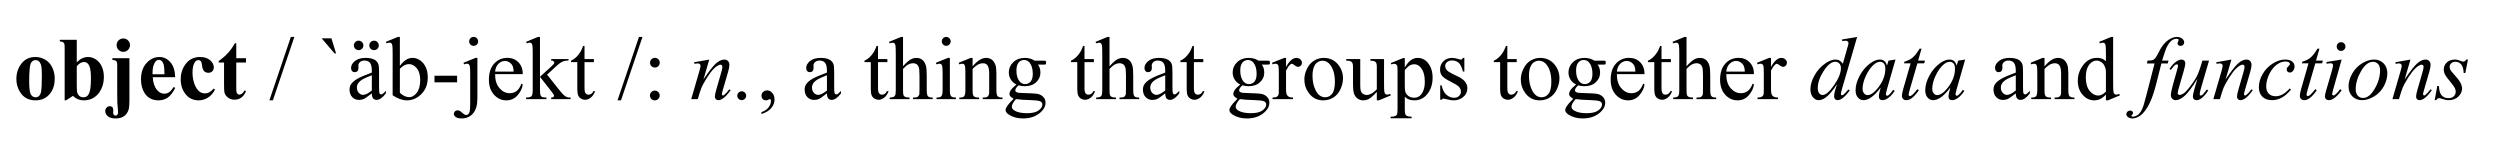 <svg version="1.1" viewBox="0.0 0.0 1712.063 100.0" fill="none" stroke="none" stroke-linecap="square" stroke-miterlimit="10" xmlns:xlink="http://www.w3.org/1999/xlink" xmlns="http://www.w3.org/2000/svg"><clipPath id="p.0"><path d="m0 0l1712.063 0l0 100.0l-1712.063 0l0 -100.0z" clip-rule="nonzero"/></clipPath><g clip-path="url(#p.0)"><path fill="#000000" fill-opacity="0.0" d="m0 0l1712.063 0l0 100.0l-1712.063 0z" fill-rule="evenodd"/><path fill="#000000" fill-opacity="0.0" d="m0 0l1713.89 0l0 93.732l-1713.89 0z" fill-rule="evenodd"/><path fill="#000000" d="m24.266 39.036q3.656 0 6.797 1.891q3.156 1.891 4.781 5.375q1.641 3.469 1.641 7.594q0 5.953 -3.031 9.969q-3.656 4.859 -10.094 4.859q-6.312 0 -9.734 -4.438q-3.406 -4.438 -3.406 -10.266q0 -6.031 3.484 -10.5q3.484 -4.484 9.562 -4.484zm0.125 2.125q-1.531 0 -2.625 1.156q-1.094 1.156 -1.438 4.562q-0.344 3.391 -0.344 9.438q0 3.203 0.422 6.0q0.328 2.125 1.406 3.234q1.078 1.094 2.453 1.094q1.359 0 2.25 -0.734q1.172 -1.031 1.562 -2.859q0.594 -2.844 0.594 -11.484q0 -5.094 -0.578 -7.0q-0.562 -1.906 -1.672 -2.766q-0.766 -0.641 -2.031 -0.641zm28.18 -13.891l0 15.422q3.531 -3.656 7.719 -3.656q2.875 0 5.422 1.703q2.547 1.688 3.984 4.812q1.438 3.109 1.438 7.172q0 4.578 -1.828 8.328q-1.828 3.75 -4.891 5.719q-3.047 1.953 -6.969 1.953q-2.266 0 -4.031 -0.719q-1.766 -0.719 -3.484 -2.344l-4.641 3.031l-1.016 0l0 -35.609q0 -2.422 -0.203 -3.0q-0.297 -0.828 -0.953 -1.234q-0.641 -0.406 -2.172 -0.469l0 -1.109l11.625 0zm0 18.094l0 12.453q0 3.797 0.188 4.859q0.297 1.766 1.422 2.859q1.141 1.094 2.906 1.094q1.531 0 2.625 -0.875q1.094 -0.875 1.828 -3.438q0.734 -2.578 0.734 -9.297q0 -6.438 -1.625 -8.828q-1.156 -1.734 -3.141 -1.734q-2.578 0 -4.938 2.906zm31.858 -19.016q1.922 0 3.25 1.328q1.344 1.328 1.344 3.219q0 1.922 -1.359 3.266q-1.344 1.344 -3.234 1.344q-1.875 0 -3.234 -1.344q-1.344 -1.344 -1.344 -3.266q0 -1.891 1.328 -3.219q1.344 -1.328 3.25 -1.328zm4.203 13.531l0 28.984q0 4.078 -0.516 6.016q-0.75 2.828 -2.984 4.531q-2.219 1.703 -5.875 1.703q-3.688 0 -5.438 -1.5q-1.75 -1.5 -1.75 -3.625q0 -1.312 0.922 -2.297q0.906 -0.969 2.125 -0.969q1.141 0 1.797 0.672q0.656 0.688 0.656 2.031q0 0.359 -0.031 0.844q-0.047 0.625 -0.047 0.859q0 1.047 0.469 1.562q0.484 0.5 1.234 0.5q0.688 0 1.172 -0.594q0.5 -0.594 0.5 -1.703q0 -0.594 -0.172 -2.422q-0.297 -3.328 -0.328 -4.016l-0.094 -7.094l0 -17.312l0.031 -1.562q0 -1.891 -0.656 -2.594q-0.641 -0.703 -2.703 -0.906l0 -1.109l11.688 0zm31.345 13.0l-15.359 0q0.266 5.562 2.969 8.797q2.062 2.484 4.969 2.484q1.797 0 3.266 -1.0q1.469 -1.0 3.141 -3.609l1.016 0.656q-2.281 4.641 -5.031 6.578q-2.75 1.938 -6.375 1.938q-6.234 0 -9.438 -4.797q-2.578 -3.859 -2.578 -9.578q0 -7.016 3.781 -11.156q3.797 -4.156 8.891 -4.156q4.25 0 7.375 3.5q3.141 3.484 3.375 10.344zm-7.359 -2.016q0 -4.812 -0.531 -6.609q-0.516 -1.797 -1.625 -2.734q-0.641 -0.531 -1.688 -0.531q-1.547 0 -2.547 1.531q-1.766 2.656 -1.766 7.297l0 1.047l8.156 0zm33.72 9.797l0.922 0.719q-1.984 3.719 -4.938 5.531q-2.938 1.812 -6.266 1.812q-5.594 0 -8.953 -4.219q-3.359 -4.234 -3.359 -10.156q0 -5.719 3.062 -10.062q3.688 -5.25 10.156 -5.25q4.344 0 6.891 2.188q2.562 2.188 2.562 4.891q0 1.703 -1.031 2.719q-1.031 1.016 -2.703 1.016q-1.766 0 -2.922 -1.156q-1.156 -1.172 -1.422 -4.172q-0.188 -1.891 -0.875 -2.641q-0.688 -0.734 -1.609 -0.734q-1.438 0 -2.453 1.516q-1.562 2.312 -1.562 7.078q0 3.953 1.25 7.562q1.266 3.594 3.453 5.375q1.641 1.281 3.891 1.281q1.469 0 2.781 -0.688q1.328 -0.688 3.125 -2.609zm15.47 -31.016l0 10.234l6.656 0l0 2.969l-6.656 0l0 17.281q0 2.422 0.219 3.125q0.234 0.703 0.797 1.141q0.578 0.438 1.062 0.438q1.938 0 3.672 -2.969l0.906 0.656q-2.438 5.75 -7.875 5.75q-2.672 0 -4.516 -1.484q-1.844 -1.484 -2.344 -3.312q-0.297 -1.016 -0.297 -5.5l0 -15.125l-3.656 0l0 -1.047q3.766 -2.672 6.422 -5.594q2.656 -2.938 4.625 -6.562l0.984 0z" fill-rule="nonzero"/><path fill="#000000" d="m201.578 25.302l-14.703 43.422l-2.391 0l14.703 -43.422l2.391 0zm18.715 0.953l6.688 0l3.172 10.328l-1.047 0l-8.812 -10.328zm34.345 37.672q-4.219 3.266 -5.297 3.781q-1.609 0.734 -3.438 0.734q-2.844 0 -4.688 -1.938q-1.844 -1.953 -1.844 -5.125q0 -2.0 0.891 -3.469q1.234 -2.047 4.266 -3.828q3.047 -1.797 10.109 -4.375l0 -1.078q0 -4.109 -1.297 -5.625q-1.297 -1.531 -3.781 -1.531q-1.891 0 -3.0 1.016q-1.141 1.016 -1.141 2.328l0.062 1.734q0 1.391 -0.703 2.141q-0.703 0.734 -1.844 0.734q-1.109 0 -1.812 -0.766q-0.703 -0.781 -0.703 -2.125q0 -2.578 2.625 -4.734q2.641 -2.156 7.406 -2.156q3.656 0 5.984 1.219q1.766 0.938 2.609 2.906q0.547 1.297 0.547 5.281l0 9.312q0 3.922 0.141 4.812q0.156 0.875 0.5 1.172q0.344 0.297 0.797 0.297q0.469 0 0.828 -0.203q0.625 -0.391 2.422 -2.188l0 1.672q-3.344 4.484 -6.406 4.484q-1.469 0 -2.344 -1.016q-0.859 -1.016 -0.891 -3.469zm0 -1.953l0 -10.438q-4.516 1.797 -5.828 2.531q-2.375 1.328 -3.391 2.766q-1.016 1.438 -1.016 3.141q0 2.156 1.281 3.578q1.297 1.422 2.969 1.422q2.281 0 5.984 -3.0zm1.531 -34.125q1.344 0 2.281 0.953q0.953 0.953 0.953 2.312q0 1.344 -0.953 2.297q-0.938 0.938 -2.281 0.938q-1.344 0 -2.312 -0.938q-0.953 -0.953 -0.953 -2.297q0 -1.359 0.953 -2.312q0.969 -0.953 2.312 -0.953zm-10.578 0q1.375 0 2.312 0.953q0.953 0.953 0.953 2.312q0 1.344 -0.969 2.297q-0.953 0.938 -2.266 0.938q-1.344 0 -2.312 -0.938q-0.953 -0.953 -0.953 -2.297q0 -1.359 0.938 -2.312q0.953 -0.953 2.297 -0.953zm28.252 17.328q3.984 -5.531 8.594 -5.531q4.219 0 7.359 3.609q3.141 3.609 3.141 9.859q0 7.312 -4.844 11.766q-4.156 3.844 -9.281 3.844q-2.391 0 -4.875 -0.859q-2.469 -0.875 -5.047 -2.625l0 -28.406q0 -4.672 -0.219 -5.75q-0.219 -1.078 -0.703 -1.469q-0.484 -0.391 -1.203 -0.391q-0.828 0 -2.094 0.469l-0.422 -1.047l8.234 -3.344l1.359 0l0 19.875zm0 1.922l0 16.406q1.516 1.5 3.141 2.266q1.641 0.766 3.359 0.766q2.719 0 5.062 -3.0q2.359 -3.0 2.359 -8.719q0 -5.266 -2.359 -8.094q-2.344 -2.828 -5.344 -2.828q-1.578 0 -3.172 0.812q-1.188 0.594 -3.047 2.391zm23.711 4.766l15.484 0l0 4.516l-15.484 0l0 -4.516zm26.798 -26.594q1.297 0 2.188 0.906q0.906 0.891 0.906 2.172q0 1.266 -0.906 2.172q-0.891 0.891 -2.188 0.891q-1.25 0 -2.156 -0.891q-0.891 -0.906 -0.891 -2.172q0 -1.281 0.891 -2.172q0.906 -0.906 2.156 -0.906zm2.578 14.375l0 27.609q0 7.031 -3.0 10.438q-2.984 3.422 -7.781 3.422q-2.719 0 -4.031 -0.984q-1.328 -0.984 -1.328 -2.031q0 -1.062 0.734 -1.812q0.734 -0.734 1.719 -0.734q0.781 0 1.594 0.391q0.5 0.203 1.953 1.5q1.453 1.312 2.453 1.312q0.719 0 1.406 -0.562q0.688 -0.547 1.016 -1.859q0.328 -1.297 0.328 -5.641l0 -19.516q0 -4.531 -0.266 -5.812q-0.219 -0.984 -0.672 -1.359q-0.438 -0.375 -1.219 -0.375q-0.844 0 -2.031 0.438l-0.422 -1.078l8.266 -3.344l1.281 0zm12.133 11.141q-0.031 6.109 2.969 9.578q2.984 3.469 7.031 3.469q2.688 0 4.672 -1.469q2.0 -1.484 3.359 -5.078l0.922 0.594q-0.625 4.094 -3.656 7.469q-3.016 3.375 -7.578 3.375q-4.938 0 -8.453 -3.844q-3.516 -3.859 -3.516 -10.359q0 -7.031 3.609 -10.969q3.609 -3.938 9.047 -3.938q4.609 0 7.578 3.047q2.969 3.031 2.969 8.125l-18.953 0zm0 -1.734l12.688 0q-0.141 -2.641 -0.625 -3.719q-0.75 -1.672 -2.234 -2.625q-1.469 -0.969 -3.094 -0.969q-2.484 0 -4.453 1.938q-1.953 1.922 -2.281 5.375zm30.72 -23.75l0 27.281l6.984 -6.359q2.203 -2.031 2.562 -2.562q0.25 -0.359 0.25 -0.719q0 -0.609 -0.5 -1.031q-0.5 -0.438 -1.625 -0.5l0 -0.969l11.906 0l0 0.969q-2.453 0.062 -4.094 0.75q-1.625 0.688 -3.562 2.453l-7.047 6.5l7.047 8.891q2.938 3.688 3.953 4.672q1.438 1.406 2.516 1.828q0.75 0.297 2.594 0.297l0 1.078l-13.312 0l0 -1.078q1.125 -0.031 1.531 -0.344q0.406 -0.312 0.406 -0.891q0 -0.688 -1.188 -2.203l-8.422 -10.75l0 9.094q0 2.672 0.375 3.516q0.375 0.828 1.062 1.188q0.688 0.359 3.0 0.391l0 1.078l-13.953 0l0 -1.078q2.094 0 3.141 -0.516q0.625 -0.328 0.953 -1.016q0.453 -0.984 0.453 -3.406l0 -24.984q0 -4.75 -0.219 -5.812q-0.203 -1.062 -0.688 -1.469q-0.469 -0.406 -1.25 -0.406q-0.625 0 -1.891 0.5l-0.5 -1.047l8.141 -3.344l1.375 0zm30.508 6.141l0 9.0l6.422 0l0 2.109l-6.422 0l0 17.781q0 2.672 0.766 3.594q0.766 0.922 1.969 0.922q0.984 0 1.906 -0.609q0.938 -0.609 1.438 -1.812l1.172 0q-1.047 2.938 -2.969 4.422q-1.906 1.484 -3.938 1.484q-1.391 0 -2.703 -0.766q-1.312 -0.766 -1.953 -2.188q-0.625 -1.422 -0.625 -4.391l0 -18.438l-4.344 0l0 -1.0q1.656 -0.656 3.375 -2.219q1.719 -1.578 3.062 -3.734q0.688 -1.141 1.922 -4.156l0.922 0zm39.683 -6.141l-14.703 43.422l-2.391 0l14.703 -43.422l2.391 0zm8.508 14.312q1.375 0 2.344 0.969q0.984 0.969 0.984 2.359q0 1.375 -0.984 2.344q-0.969 0.969 -2.344 0.969q-1.375 0 -2.359 -0.969q-0.969 -0.969 -0.969 -2.344q0 -1.391 0.969 -2.359q0.984 -0.969 2.359 -0.969zm-0.062 22.422q1.406 0 2.375 1.0q0.984 0.984 0.984 2.359q0 1.375 -1.0 2.359q-0.984 0.969 -2.359 0.969q-1.375 0 -2.359 -0.969q-0.969 -0.984 -0.969 -2.359q0 -1.375 0.969 -2.359q0.984 -1.0 2.359 -1.0z" fill-rule="nonzero"/><path fill="#000000" d="m485.726 40.786l-3.984 13.625q5.609 -8.359 8.578 -10.984q2.984 -2.641 5.734 -2.641q1.5 0 2.469 0.984q0.984 0.984 0.984 2.578q0 1.797 -0.875 4.781l-3.656 12.609q-0.625 2.188 -0.625 2.672q0 0.422 0.234 0.703q0.25 0.281 0.516 0.281q0.359 0 0.875 -0.391q1.578 -1.25 3.469 -3.828l0.922 0.562q-2.781 3.984 -5.266 5.688q-1.734 1.172 -3.109 1.172q-1.109 0 -1.766 -0.672q-0.656 -0.672 -0.656 -1.812q0 -1.438 1.016 -4.938l3.469 -12.047q0.656 -2.234 0.656 -3.5q0 -0.594 -0.391 -0.969q-0.391 -0.375 -0.953 -0.375q-0.844 0 -2.0 0.719q-2.219 1.344 -4.625 4.453q-2.391 3.094 -5.047 7.906q-1.422 2.547 -2.344 5.578l-1.5 4.938l-4.484 0l5.453 -18.75q0.953 -3.375 0.953 -4.062q0 -0.672 -0.531 -1.156q-0.516 -0.5 -1.297 -0.5q-0.359 0 -1.266 0.125l-1.125 0.172l-0.188 -1.078l10.359 -1.844zm22.227 21.734q1.281 0 2.156 0.891q0.891 0.875 0.891 2.141q0 1.25 -0.906 2.141q-0.891 0.875 -2.141 0.875q-1.266 0 -2.156 -0.875q-0.875 -0.891 -0.875 -2.141q0 -1.266 0.875 -2.141q0.891 -0.891 2.156 -0.891z" fill-rule="nonzero"/><path fill="#000000" d="m521.488 78.099l0 -1.328q3.078 -1.016 4.766 -3.156q1.703 -2.141 1.703 -4.531q0 -0.578 -0.266 -0.969q-0.219 -0.266 -0.422 -0.266q-0.328 0 -1.438 0.594q-0.547 0.281 -1.141 0.281q-1.469 0 -2.344 -0.859q-0.859 -0.875 -0.859 -2.406q0 -1.469 1.125 -2.516q1.125 -1.047 2.734 -1.047q1.984 0 3.516 1.719q1.547 1.719 1.547 4.562q0 3.094 -2.141 5.734q-2.141 2.656 -6.781 4.188zm44.82 -14.172q-4.219 3.266 -5.297 3.781q-1.609 0.734 -3.438 0.734q-2.844 0 -4.688 -1.938q-1.844 -1.953 -1.844 -5.125q0 -2.0 0.891 -3.469q1.234 -2.047 4.266 -3.828q3.047 -1.797 10.109 -4.375l0 -1.078q0 -4.109 -1.297 -5.625q-1.297 -1.531 -3.781 -1.531q-1.891 0 -3.0 1.016q-1.141 1.016 -1.141 2.328l0.062 1.734q0 1.391 -0.703 2.141q-0.703 0.734 -1.844 0.734q-1.109 0 -1.812 -0.766q-0.703 -0.781 -0.703 -2.125q0 -2.578 2.625 -4.734q2.641 -2.156 7.406 -2.156q3.656 0 5.984 1.219q1.766 0.938 2.609 2.906q0.547 1.297 0.547 5.281l0 9.312q0 3.922 0.141 4.812q0.156 0.875 0.5 1.172q0.344 0.297 0.797 0.297q0.469 0 0.828 -0.203q0.625 -0.391 2.422 -2.188l0 1.672q-3.344 4.484 -6.406 4.484q-1.469 0 -2.344 -1.016q-0.859 -1.016 -0.891 -3.469zm0 -1.953l0 -10.438q-4.516 1.797 -5.828 2.531q-2.375 1.328 -3.391 2.766q-1.016 1.438 -1.016 3.141q0 2.156 1.281 3.578q1.297 1.422 2.969 1.422q2.281 0 5.984 -3.0zm34.974 -30.531l0 9.0l6.422 0l0 2.109l-6.422 0l0 17.781q0 2.672 0.766 3.594q0.766 0.922 1.969 0.922q0.984 0 1.906 -0.609q0.938 -0.609 1.438 -1.812l1.172 0q-1.047 2.938 -2.969 4.422q-1.906 1.484 -3.938 1.484q-1.391 0 -2.703 -0.766q-1.312 -0.766 -1.953 -2.188q-0.625 -1.422 -0.625 -4.391l0 -18.438l-4.344 0l0 -1.0q1.656 -0.656 3.375 -2.219q1.719 -1.578 3.062 -3.734q0.688 -1.141 1.922 -4.156l0.922 0zm17.133 -6.141l0 20.062q3.328 -3.656 5.266 -4.688q1.953 -1.031 3.906 -1.031q2.328 0 4.0 1.297q1.688 1.281 2.5 4.031q0.562 1.922 0.562 7.0l0 9.703q0 2.609 0.422 3.562q0.297 0.719 1.016 1.141q0.719 0.422 2.641 0.422l0 1.078l-13.484 0l0 -1.078l0.625 0q1.922 0 2.672 -0.578q0.75 -0.594 1.047 -1.734q0.094 -0.469 0.094 -2.812l0 -9.703q0 -4.484 -0.469 -5.891q-0.469 -1.406 -1.484 -2.109q-1.016 -0.703 -2.453 -0.703q-1.469 0 -3.062 0.781q-1.578 0.766 -3.797 3.141l0 14.484q0 2.812 0.312 3.516q0.312 0.688 1.172 1.156q0.859 0.453 2.953 0.453l0 1.078l-13.594 0l0 -1.078q1.828 0 2.875 -0.562q0.594 -0.312 0.953 -1.141q0.359 -0.844 0.359 -3.422l0 -24.812q0 -4.703 -0.234 -5.781q-0.219 -1.078 -0.688 -1.469q-0.453 -0.391 -1.234 -0.391q-0.625 0 -2.031 0.469l-0.422 -1.047l8.203 -3.344l1.375 0zm29.586 0q1.266 0 2.141 0.891q0.891 0.875 0.891 2.125q0 1.266 -0.891 2.172q-0.875 0.891 -2.141 0.891q-1.25 0 -2.156 -0.891q-0.891 -0.906 -0.891 -2.172q0 -1.25 0.875 -2.125q0.891 -0.891 2.172 -0.891zm2.484 14.344l0 22.031q0 2.578 0.375 3.438q0.375 0.844 1.109 1.266q0.734 0.422 2.688 0.422l0 1.078l-13.328 0l0 -1.078q2.0 0 2.688 -0.391q0.688 -0.391 1.094 -1.281q0.406 -0.906 0.406 -3.453l0 -10.562q0 -4.469 -0.266 -5.781q-0.219 -0.953 -0.672 -1.328q-0.438 -0.375 -1.219 -0.375q-0.844 0 -2.031 0.438l-0.422 -1.078l8.266 -3.344l1.312 0zm15.57 5.812q4.828 -5.812 9.203 -5.812q2.234 0 3.844 1.125q1.625 1.109 2.594 3.688q0.656 1.797 0.656 5.516l0 11.703q0 2.609 0.422 3.531q0.328 0.75 1.062 1.172q0.734 0.422 2.703 0.422l0 1.078l-13.562 0l0 -1.078l0.562 0q1.922 0 2.688 -0.578q0.766 -0.594 1.062 -1.734q0.125 -0.438 0.125 -2.812l0 -11.219q0 -3.75 -0.984 -5.438q-0.969 -1.703 -3.266 -1.703q-3.562 0 -7.109 3.906l0 14.453q0 2.797 0.328 3.453q0.422 0.859 1.156 1.266q0.734 0.406 2.984 0.406l0 1.078l-13.562 0l0 -1.078l0.594 0q2.094 0 2.828 -1.062q0.734 -1.062 0.734 -4.062l0 -10.172q0 -4.953 -0.234 -6.031q-0.219 -1.078 -0.688 -1.453q-0.453 -0.391 -1.234 -0.391q-0.844 0 -2.0 0.438l-0.453 -1.078l8.266 -3.344l1.281 0l0 5.812zm30.008 12.422q-2.516 -1.234 -3.859 -3.422q-1.344 -2.203 -1.344 -4.875q0 -4.078 3.062 -7.0q3.078 -2.938 7.859 -2.938q3.922 0 6.797 1.906l5.812 0q1.297 0 1.5 0.078q0.203 0.078 0.297 0.25q0.188 0.281 0.188 0.969q0 0.781 -0.156 1.078q-0.094 0.141 -0.312 0.234q-0.219 0.094 -1.516 0.094l-3.562 0q1.672 2.156 1.672 5.516q0 3.828 -2.938 6.562q-2.922 2.719 -7.859 2.719q-2.047 0 -4.172 -0.609q-1.312 1.141 -1.781 2.0q-0.469 0.844 -0.469 1.453q0 0.5 0.5 0.984q0.5 0.484 1.938 0.688q0.828 0.125 4.188 0.203q6.172 0.156 8.0 0.422q2.781 0.391 4.438 2.078q1.672 1.672 1.672 4.125q0 3.391 -3.188 6.344q-4.672 4.375 -12.188 4.375q-5.766 0 -9.75 -2.609q-2.25 -1.484 -2.25 -3.109q0 -0.719 0.328 -1.438q0.516 -1.109 2.094 -3.078q0.219 -0.281 3.062 -3.234q-1.562 -0.938 -2.203 -1.672q-0.641 -0.734 -0.641 -1.656q0 -1.047 0.844 -2.453q0.859 -1.406 3.938 -3.984zm5.219 -16.797q-2.219 0 -3.719 1.766q-1.5 1.766 -1.5 5.422q0 4.719 2.047 7.328q1.547 1.984 3.953 1.984q2.266 0 3.734 -1.703q1.469 -1.719 1.469 -5.375q0 -4.75 -2.062 -7.453q-1.531 -1.969 -3.922 -1.969zm-5.516 26.797q-1.406 1.531 -2.125 2.844q-0.719 1.312 -0.719 2.422q0 1.438 1.734 2.516q3.0 1.859 8.656 1.859q5.391 0 7.953 -1.906q2.562 -1.891 2.562 -4.047q0 -1.562 -1.531 -2.219q-1.562 -0.656 -6.172 -0.781q-6.734 -0.172 -10.359 -0.688zm46.918 -36.438l0 9.0l6.422 0l0 2.109l-6.422 0l0 17.781q0 2.672 0.766 3.594q0.766 0.922 1.969 0.922q0.984 0 1.906 -0.609q0.938 -0.609 1.438 -1.812l1.172 0q-1.047 2.938 -2.969 4.422q-1.906 1.484 -3.938 1.484q-1.391 0 -2.703 -0.766q-1.312 -0.766 -1.953 -2.188q-0.625 -1.422 -0.625 -4.391l0 -18.438l-4.344 0l0 -1.0q1.656 -0.656 3.375 -2.219q1.719 -1.578 3.062 -3.734q0.688 -1.141 1.922 -4.156l0.922 0zm17.133 -6.141l0 20.062q3.328 -3.656 5.266 -4.688q1.953 -1.031 3.906 -1.031q2.328 0 4.0 1.297q1.688 1.281 2.5 4.031q0.562 1.922 0.562 7.0l0 9.703q0 2.609 0.422 3.562q0.297 0.719 1.016 1.141q0.719 0.422 2.641 0.422l0 1.078l-13.484 0l0 -1.078l0.625 0q1.922 0 2.672 -0.578q0.75 -0.594 1.047 -1.734q0.094 -0.469 0.094 -2.812l0 -9.703q0 -4.484 -0.469 -5.891q-0.469 -1.406 -1.484 -2.109q-1.016 -0.703 -2.453 -0.703q-1.469 0 -3.062 0.781q-1.578 0.766 -3.797 3.141l0 14.484q0 2.812 0.312 3.516q0.312 0.688 1.172 1.156q0.859 0.453 2.953 0.453l0 1.078l-13.594 0l0 -1.078q1.828 0 2.875 -0.562q0.594 -0.312 0.953 -1.141q0.359 -0.844 0.359 -3.422l0 -24.812q0 -4.703 -0.234 -5.781q-0.219 -1.078 -0.688 -1.469q-0.453 -0.391 -1.234 -0.391q-0.625 0 -2.031 0.469l-0.422 -1.047l8.203 -3.344l1.375 0zm38.148 38.625q-4.219 3.266 -5.297 3.781q-1.609 0.734 -3.438 0.734q-2.844 0 -4.688 -1.938q-1.844 -1.953 -1.844 -5.125q0 -2.0 0.891 -3.469q1.234 -2.047 4.266 -3.828q3.047 -1.797 10.109 -4.375l0 -1.078q0 -4.109 -1.297 -5.625q-1.297 -1.531 -3.781 -1.531q-1.891 0 -3.0 1.016q-1.141 1.016 -1.141 2.328l0.062 1.734q0 1.391 -0.703 2.141q-0.703 0.734 -1.844 0.734q-1.109 0 -1.812 -0.766q-0.703 -0.781 -0.703 -2.125q0 -2.578 2.625 -4.734q2.641 -2.156 7.406 -2.156q3.656 0 5.984 1.219q1.766 0.938 2.609 2.906q0.547 1.297 0.547 5.281l0 9.312q0 3.922 0.141 4.812q0.156 0.875 0.5 1.172q0.344 0.297 0.797 0.297q0.469 0 0.828 -0.203q0.625 -0.391 2.422 -2.188l0 1.672q-3.344 4.484 -6.406 4.484q-1.469 0 -2.344 -1.016q-0.859 -1.016 -0.891 -3.469zm0 -1.953l0 -10.438q-4.516 1.797 -5.828 2.531q-2.375 1.328 -3.391 2.766q-1.016 1.438 -1.016 3.141q0 2.156 1.281 3.578q1.297 1.422 2.969 1.422q2.281 0 5.984 -3.0zm19.642 -30.531l0 9.0l6.422 0l0 2.109l-6.422 0l0 17.781q0 2.672 0.766 3.594q0.766 0.922 1.969 0.922q0.984 0 1.906 -0.609q0.938 -0.609 1.438 -1.812l1.172 0q-1.047 2.938 -2.969 4.422q-1.906 1.484 -3.938 1.484q-1.391 0 -2.703 -0.766q-1.312 -0.766 -1.953 -2.188q-0.625 -1.422 -0.625 -4.391l0 -18.438l-4.344 0l0 -1.0q1.656 -0.656 3.375 -2.219q1.719 -1.578 3.062 -3.734q0.688 -1.141 1.922 -4.156l0.922 0zm31.746 26.438q-2.516 -1.234 -3.859 -3.422q-1.344 -2.203 -1.344 -4.875q0 -4.078 3.062 -7.0q3.078 -2.938 7.859 -2.938q3.922 0 6.797 1.906l5.812 0q1.297 0 1.5 0.078q0.203 0.078 0.297 0.25q0.188 0.281 0.188 0.969q0 0.781 -0.156 1.078q-0.094 0.141 -0.312 0.234q-0.219 0.094 -1.516 0.094l-3.562 0q1.672 2.156 1.672 5.516q0 3.828 -2.938 6.562q-2.922 2.719 -7.859 2.719q-2.047 0 -4.172 -0.609q-1.312 1.141 -1.781 2.0q-0.469 0.844 -0.469 1.453q0 0.5 0.5 0.984q0.5 0.484 1.938 0.688q0.828 0.125 4.188 0.203q6.172 0.156 8.0 0.422q2.781 0.391 4.438 2.078q1.672 1.672 1.672 4.125q0 3.391 -3.188 6.344q-4.672 4.375 -12.188 4.375q-5.766 0 -9.75 -2.609q-2.25 -1.484 -2.25 -3.109q0 -0.719 0.328 -1.438q0.516 -1.109 2.094 -3.078q0.219 -0.281 3.062 -3.234q-1.562 -0.938 -2.203 -1.672q-0.641 -0.734 -0.641 -1.656q0 -1.047 0.844 -2.453q0.859 -1.406 3.938 -3.984zm5.219 -16.797q-2.219 0 -3.719 1.766q-1.5 1.766 -1.5 5.422q0 4.719 2.047 7.328q1.547 1.984 3.953 1.984q2.266 0 3.734 -1.703q1.469 -1.719 1.469 -5.375q0 -4.75 -2.062 -7.453q-1.531 -1.969 -3.922 -1.969zm-5.516 26.797q-1.406 1.531 -2.125 2.844q-0.719 1.312 -0.719 2.422q0 1.438 1.734 2.516q3.0 1.859 8.656 1.859q5.391 0 7.953 -1.906q2.562 -1.891 2.562 -4.047q0 -1.562 -1.531 -2.219q-1.562 -0.656 -6.172 -0.781q-6.734 -0.172 -10.359 -0.688zm31.648 -28.234l0 6.172q3.453 -6.172 7.078 -6.172q1.641 0 2.719 1.0q1.078 1.0 1.078 2.312q0 1.172 -0.781 1.984q-0.781 0.812 -1.859 0.812q-1.047 0 -2.344 -1.031q-1.297 -1.047 -1.938 -1.047q-0.531 0 -1.156 0.609q-1.359 1.219 -2.797 4.047l0 13.141q0 2.281 0.578 3.438q0.391 0.812 1.375 1.359q0.984 0.531 2.844 0.531l0 1.078l-14.047 0l0 -1.078q2.094 0 3.109 -0.656q0.75 -0.484 1.047 -1.531q0.156 -0.5 0.156 -2.906l0 -10.625q0 -4.797 -0.203 -5.703q-0.188 -0.922 -0.719 -1.328q-0.516 -0.422 -1.297 -0.422q-0.922 0 -2.094 0.438l-0.297 -1.078l8.297 -3.344l1.25 0zm25.813 0q6.234 0 10.0 4.734q3.203 4.031 3.203 9.281q0 3.672 -1.766 7.453q-1.766 3.766 -4.859 5.688q-3.094 1.922 -6.906 1.922q-6.203 0 -9.844 -4.953q-3.094 -4.156 -3.094 -9.344q0 -3.766 1.875 -7.484q1.875 -3.734 4.922 -5.516q3.062 -1.781 6.469 -1.781zm-0.922 1.938q-1.594 0 -3.203 0.953q-1.594 0.938 -2.578 3.312q-0.984 2.359 -0.984 6.078q0 5.984 2.375 10.328q2.375 4.344 6.281 4.344q2.891 0 4.781 -2.391q1.891 -2.406 1.891 -8.25q0 -7.297 -3.141 -11.5q-2.125 -2.875 -5.422 -2.875zm42.227 -1.141l0 16.625q0 4.766 0.219 5.828q0.219 1.062 0.719 1.484q0.5 0.422 1.156 0.422q0.922 0 2.094 -0.516l0.422 1.047l-8.203 3.391l-1.359 0l0 -5.812q-3.531 3.828 -5.391 4.828q-1.844 0.984 -3.922 0.984q-2.297 0 -4.0 -1.328q-1.688 -1.344 -2.344 -3.438q-0.656 -2.094 -0.656 -5.938l0 -12.234q0 -1.953 -0.422 -2.703q-0.422 -0.75 -1.25 -1.156q-0.812 -0.406 -2.969 -0.375l0 -1.109l9.609 0l0 18.359q0 3.844 1.328 5.047q1.344 1.188 3.219 1.188q1.297 0 2.922 -0.812q1.641 -0.812 3.875 -3.078l0 -15.547q0 -2.328 -0.859 -3.156q-0.844 -0.828 -3.531 -0.891l0 -1.109l9.344 0zm4.633 2.734l8.453 -3.422l1.125 0l0 6.422q2.141 -3.625 4.281 -5.078q2.141 -1.453 4.5 -1.453q4.125 0 6.891 3.234q3.375 3.953 3.375 10.297q0 7.094 -4.062 11.734q-3.359 3.812 -8.453 3.812q-2.219 0 -3.828 -0.641q-1.203 -0.438 -2.703 -1.797l0 8.359q0 2.812 0.344 3.578q0.359 0.766 1.203 1.219q0.859 0.453 3.109 0.453l0 1.094l-14.375 0l0 -1.094l0.734 0q1.656 0.016 2.828 -0.641q0.562 -0.328 0.875 -1.062q0.312 -0.734 0.312 -3.719l0 -25.938q0 -2.672 -0.234 -3.391q-0.234 -0.719 -0.766 -1.078q-0.516 -0.359 -1.422 -0.359q-0.719 0 -1.828 0.422l-0.359 -0.953zm9.578 4.766l0 10.234q0 3.328 0.281 4.375q0.422 1.734 2.047 3.062q1.625 1.312 4.109 1.312q3.0 0 4.859 -2.344q2.422 -3.047 2.422 -8.594q0 -6.281 -2.75 -9.672q-1.922 -2.328 -4.547 -2.328q-1.438 0 -2.844 0.719q-1.078 0.531 -3.578 3.234zm40.789 -8.297l0 9.344l-0.984 0q-1.141 -4.406 -2.922 -5.984q-1.781 -1.594 -4.531 -1.594q-2.094 0 -3.391 1.109q-1.281 1.109 -1.281 2.453q0 1.672 0.953 2.875q0.938 1.219 3.781 2.609l4.359 2.125q6.078 2.953 6.078 7.812q0 3.734 -2.828 6.031q-2.828 2.297 -6.328 2.297q-2.516 0 -5.75 -0.906q-0.984 -0.297 -1.609 -0.297q-0.703 0 -1.078 0.781l-1.0 0l0 -9.797l1.0 0q0.828 4.188 3.188 6.328q2.375 2.125 5.312 2.125q2.062 0 3.359 -1.219q1.312 -1.219 1.312 -2.922q0 -2.062 -1.453 -3.469q-1.453 -1.406 -5.797 -3.562q-4.344 -2.156 -5.688 -3.891q-1.344 -1.719 -1.344 -4.312q0 -3.391 2.312 -5.656q2.328 -2.281 6.0 -2.281q1.625 0 3.938 0.688q1.516 0.453 2.031 0.453q0.469 0 0.734 -0.203q0.281 -0.219 0.641 -0.938l0.984 0zm29.433 -8.203l0 9.0l6.422 0l0 2.109l-6.422 0l0 17.781q0 2.672 0.766 3.594q0.766 0.922 1.969 0.922q0.984 0 1.906 -0.609q0.938 -0.609 1.438 -1.812l1.172 0q-1.047 2.938 -2.969 4.422q-1.906 1.484 -3.938 1.484q-1.391 0 -2.703 -0.766q-1.312 -0.766 -1.953 -2.188q-0.625 -1.422 -0.625 -4.391l0 -18.438l-4.344 0l0 -1.0q1.656 -0.656 3.375 -2.219q1.719 -1.578 3.062 -3.734q0.688 -1.141 1.922 -4.156l0.922 0zm22.492 8.203q6.234 0 10.0 4.734q3.203 4.031 3.203 9.281q0 3.672 -1.766 7.453q-1.766 3.766 -4.859 5.688q-3.094 1.922 -6.906 1.922q-6.203 0 -9.844 -4.953q-3.094 -4.156 -3.094 -9.344q0 -3.766 1.875 -7.484q1.875 -3.734 4.922 -5.516q3.062 -1.781 6.469 -1.781zm-0.922 1.938q-1.594 0 -3.203 0.953q-1.594 0.938 -2.578 3.312q-0.984 2.359 -0.984 6.078q0 5.984 2.375 10.328q2.375 4.344 6.281 4.344q2.891 0 4.781 -2.391q1.891 -2.406 1.891 -8.25q0 -7.297 -3.141 -11.5q-2.125 -2.875 -5.422 -2.875zm25.508 16.297q-2.516 -1.234 -3.859 -3.422q-1.344 -2.203 -1.344 -4.875q0 -4.078 3.062 -7.0q3.078 -2.938 7.859 -2.938q3.922 0 6.797 1.906l5.812 0q1.297 0 1.5 0.078q0.203 0.078 0.297 0.25q0.188 0.281 0.188 0.969q0 0.781 -0.156 1.078q-0.094 0.141 -0.312 0.234q-0.219 0.094 -1.516 0.094l-3.562 0q1.672 2.156 1.672 5.516q0 3.828 -2.938 6.562q-2.922 2.719 -7.859 2.719q-2.047 0 -4.172 -0.609q-1.312 1.141 -1.781 2.0q-0.469 0.844 -0.469 1.453q0 0.5 0.5 0.984q0.5 0.484 1.938 0.688q0.828 0.125 4.188 0.203q6.172 0.156 8.0 0.422q2.781 0.391 4.438 2.078q1.672 1.672 1.672 4.125q0 3.391 -3.188 6.344q-4.672 4.375 -12.188 4.375q-5.766 0 -9.75 -2.609q-2.25 -1.484 -2.25 -3.109q0 -0.719 0.328 -1.438q0.516 -1.109 2.094 -3.078q0.219 -0.281 3.062 -3.234q-1.562 -0.938 -2.203 -1.672q-0.641 -0.734 -0.641 -1.656q0 -1.047 0.844 -2.453q0.859 -1.406 3.938 -3.984zm5.219 -16.797q-2.219 0 -3.719 1.766q-1.5 1.766 -1.5 5.422q0 4.719 2.047 7.328q1.547 1.984 3.953 1.984q2.266 0 3.734 -1.703q1.469 -1.719 1.469 -5.375q0 -4.75 -2.062 -7.453q-1.531 -1.969 -3.922 -1.969zm-5.516 26.797q-1.406 1.531 -2.125 2.844q-0.719 1.312 -0.719 2.422q0 1.438 1.734 2.516q3.0 1.859 8.656 1.859q5.391 0 7.953 -1.906q2.562 -1.891 2.562 -4.047q0 -1.562 -1.531 -2.219q-1.562 -0.656 -6.172 -0.781q-6.734 -0.172 -10.359 -0.688zm28.242 -17.094q-0.031 6.109 2.969 9.578q2.984 3.469 7.031 3.469q2.688 0 4.672 -1.469q2.0 -1.484 3.359 -5.078l0.922 0.594q-0.625 4.094 -3.656 7.469q-3.016 3.375 -7.578 3.375q-4.938 0 -8.453 -3.844q-3.516 -3.859 -3.516 -10.359q0 -7.031 3.609 -10.969q3.609 -3.938 9.047 -3.938q4.609 0 7.578 3.047q2.969 3.031 2.969 8.125l-18.953 0zm0 -1.734l12.688 0q-0.141 -2.641 -0.625 -3.719q-0.75 -1.672 -2.234 -2.625q-1.469 -0.969 -3.094 -0.969q-2.484 0 -4.453 1.938q-1.953 1.922 -2.281 5.375zm30.564 -17.609l0 9.0l6.422 0l0 2.109l-6.422 0l0 17.781q0 2.672 0.766 3.594q0.766 0.922 1.969 0.922q0.984 0 1.906 -0.609q0.938 -0.609 1.438 -1.812l1.172 0q-1.047 2.938 -2.969 4.422q-1.906 1.484 -3.938 1.484q-1.391 0 -2.703 -0.766q-1.312 -0.766 -1.953 -2.188q-0.625 -1.422 -0.625 -4.391l0 -18.438l-4.344 0l0 -1.0q1.656 -0.656 3.375 -2.219q1.719 -1.578 3.062 -3.734q0.688 -1.141 1.922 -4.156l0.922 0zm17.133 -6.141l0 20.062q3.328 -3.656 5.266 -4.688q1.953 -1.031 3.906 -1.031q2.328 0 4.0 1.297q1.688 1.281 2.5 4.031q0.562 1.922 0.562 7.0l0 9.703q0 2.609 0.422 3.562q0.297 0.719 1.016 1.141q0.719 0.422 2.641 0.422l0 1.078l-13.484 0l0 -1.078l0.625 0q1.922 0 2.672 -0.578q0.75 -0.594 1.047 -1.734q0.094 -0.469 0.094 -2.812l0 -9.703q0 -4.484 -0.469 -5.891q-0.469 -1.406 -1.484 -2.109q-1.016 -0.703 -2.453 -0.703q-1.469 0 -3.062 0.781q-1.578 0.766 -3.797 3.141l0 14.484q0 2.812 0.312 3.516q0.312 0.688 1.172 1.156q0.859 0.453 2.953 0.453l0 1.078l-13.594 0l0 -1.078q1.828 0 2.875 -0.562q0.594 -0.312 0.953 -1.141q0.359 -0.844 0.359 -3.422l0 -24.812q0 -4.703 -0.234 -5.781q-0.219 -1.078 -0.688 -1.469q-0.453 -0.391 -1.234 -0.391q-0.625 0 -2.031 0.469l-0.422 -1.047l8.203 -3.344l1.375 0zm27.227 25.484q-0.031 6.109 2.969 9.578q2.984 3.469 7.031 3.469q2.688 0 4.672 -1.469q2.0 -1.484 3.359 -5.078l0.922 0.594q-0.625 4.094 -3.656 7.469q-3.016 3.375 -7.578 3.375q-4.938 0 -8.453 -3.844q-3.516 -3.859 -3.516 -10.359q0 -7.031 3.609 -10.969q3.609 -3.938 9.047 -3.938q4.609 0 7.578 3.047q2.969 3.031 2.969 8.125l-18.953 0zm0 -1.734l12.688 0q-0.141 -2.641 -0.625 -3.719q-0.75 -1.672 -2.234 -2.625q-1.469 -0.969 -3.094 -0.969q-2.484 0 -4.453 1.938q-1.953 1.922 -2.281 5.375zm30.627 -9.406l0 6.172q3.453 -6.172 7.078 -6.172q1.641 0 2.719 1.0q1.078 1.0 1.078 2.312q0 1.172 -0.781 1.984q-0.781 0.812 -1.859 0.812q-1.047 0 -2.344 -1.031q-1.297 -1.047 -1.938 -1.047q-0.531 0 -1.156 0.609q-1.359 1.219 -2.797 4.047l0 13.141q0 2.281 0.578 3.438q0.391 0.812 1.375 1.359q0.984 0.531 2.844 0.531l0 1.078l-14.047 0l0 -1.078q2.094 0 3.109 -0.656q0.75 -0.484 1.047 -1.531q0.156 -0.5 0.156 -2.906l0 -10.625q0 -4.797 -0.203 -5.703q-0.188 -0.922 -0.719 -1.328q-0.516 -0.422 -1.297 -0.422q-0.922 0 -2.094 0.438l-0.297 -1.078l8.297 -3.344l1.25 0z" fill-rule="nonzero"/><path fill="#000000" d="m1271.819 25.302l-10.297 35.328q-0.828 2.875 -0.828 3.781q0 0.297 0.25 0.562q0.25 0.266 0.516 0.266q0.391 0 0.938 -0.391q1.016 -0.719 3.406 -3.594l1.016 0.641q-2.156 2.984 -4.359 4.844q-2.188 1.859 -4.109 1.859q-1.016 0 -1.672 -0.719q-0.656 -0.719 -0.656 -2.031q0 -1.719 0.891 -4.594l1.172 -3.703q-4.344 6.703 -7.906 9.281q-2.453 1.766 -4.703 1.766q-2.281 0 -3.969 -2.016q-1.688 -2.031 -1.688 -5.5q0 -4.469 2.844 -9.516q2.844 -5.062 7.516 -8.25q3.688 -2.531 6.766 -2.531q1.609 0 2.781 0.656q1.172 0.656 2.312 2.188l2.938 -10.422q0.328 -1.109 0.531 -1.766q0.359 -1.203 0.359 -1.984q0 -0.625 -0.453 -1.047q-0.625 -0.516 -1.609 -0.516q-0.688 0 -2.281 0.219l0 -1.109l10.297 -1.703zm-11.109 21.25q0 -1.906 -1.109 -3.078q-1.094 -1.172 -2.812 -1.172q-3.766 0 -7.859 6.234q-4.078 6.234 -4.078 11.922q0 2.234 0.984 3.422q0.984 1.188 2.359 1.188q3.125 0 7.812 -6.734q4.703 -6.75 4.703 -11.781zm37.383 -5.766l-5.844 20.297l-0.656 2.719q-0.094 0.391 -0.094 0.672q0 0.469 0.297 0.828q0.25 0.266 0.609 0.266q0.391 0 1.016 -0.469q1.172 -0.875 3.109 -3.594l1.016 0.719q-2.062 3.109 -4.25 4.75q-2.188 1.625 -4.047 1.625q-1.281 0 -1.922 -0.641q-0.641 -0.641 -0.641 -1.875q0 -1.469 0.656 -3.859l0.625 -2.25q-3.922 5.125 -7.219 7.156q-2.359 1.469 -4.641 1.469q-2.188 0 -3.781 -1.812q-1.578 -1.812 -1.578 -4.984q0 -4.766 2.859 -10.047q2.859 -5.281 7.266 -8.453q3.438 -2.516 6.5 -2.516q1.828 0 3.031 0.953q1.219 0.953 1.844 3.172l1.078 -3.406l4.766 -0.719zm-10.672 1.547q-1.906 0 -4.062 1.797q-3.062 2.547 -5.438 7.547q-2.375 5.0 -2.375 9.047q0 2.031 1.016 3.219q1.016 1.188 2.328 1.188q3.266 0 7.094 -4.828q5.125 -6.406 5.125 -13.141q0 -2.547 -0.984 -3.688q-0.984 -1.141 -2.703 -1.141zm28.492 -8.984l-2.344 8.156l4.703 0l-0.516 1.875l-4.672 0l-5.141 17.672q-0.844 2.844 -0.844 3.688q0 0.5 0.234 0.781q0.25 0.266 0.578 0.266q0.75 0 1.969 -1.047q0.719 -0.609 3.203 -3.688l1.0 0.75q-2.766 4.016 -5.219 5.656q-1.672 1.141 -3.375 1.141q-1.328 0 -2.172 -0.812q-0.828 -0.828 -0.828 -2.125q0 -1.609 0.953 -4.938l5.0 -17.344l-4.516 0l0.297 -1.156q3.297 -0.906 5.484 -2.688q2.188 -1.781 4.875 -6.188l1.328 0zm29.883 7.438l-5.844 20.297l-0.656 2.719q-0.094 0.391 -0.094 0.672q0 0.469 0.297 0.828q0.25 0.266 0.609 0.266q0.391 0 1.016 -0.469q1.172 -0.875 3.109 -3.594l1.016 0.719q-2.062 3.109 -4.25 4.75q-2.188 1.625 -4.047 1.625q-1.281 0 -1.922 -0.641q-0.641 -0.641 -0.641 -1.875q0 -1.469 0.656 -3.859l0.625 -2.25q-3.922 5.125 -7.219 7.156q-2.359 1.469 -4.641 1.469q-2.188 0 -3.781 -1.812q-1.578 -1.812 -1.578 -4.984q0 -4.766 2.859 -10.047q2.859 -5.281 7.266 -8.453q3.438 -2.516 6.5 -2.516q1.828 0 3.031 0.953q1.219 0.953 1.844 3.172l1.078 -3.406l4.766 -0.719zm-10.672 1.547q-1.906 0 -4.062 1.797q-3.062 2.547 -5.438 7.547q-2.375 5.0 -2.375 9.047q0 2.031 1.016 3.219q1.016 1.188 2.328 1.188q3.266 0 7.094 -4.828q5.125 -6.406 5.125 -13.141q0 -2.547 -0.984 -3.688q-0.984 -1.141 -2.703 -1.141z" fill-rule="nonzero"/><path fill="#000000" d="m1380.463 63.927q-4.219 3.266 -5.297 3.781q-1.609 0.734 -3.438 0.734q-2.844 0 -4.688 -1.938q-1.844 -1.953 -1.844 -5.125q0 -2.0 0.891 -3.469q1.234 -2.047 4.266 -3.828q3.047 -1.797 10.109 -4.375l0 -1.078q0 -4.109 -1.297 -5.625q-1.297 -1.531 -3.781 -1.531q-1.891 0 -3.0 1.016q-1.141 1.016 -1.141 2.328l0.062 1.734q0 1.391 -0.703 2.141q-0.703 0.734 -1.844 0.734q-1.109 0 -1.812 -0.766q-0.703 -0.781 -0.703 -2.125q0 -2.578 2.625 -4.734q2.641 -2.156 7.406 -2.156q3.656 0 5.984 1.219q1.766 0.938 2.609 2.906q0.547 1.297 0.547 5.281l0 9.312q0 3.922 0.141 4.812q0.156 0.875 0.5 1.172q0.344 0.297 0.797 0.297q0.469 0 0.828 -0.203q0.625 -0.391 2.422 -2.188l0 1.672q-3.344 4.484 -6.406 4.484q-1.469 0 -2.344 -1.016q-0.859 -1.016 -0.891 -3.469zm0 -1.953l0 -10.438q-4.516 1.797 -5.828 2.531q-2.375 1.328 -3.391 2.766q-1.016 1.438 -1.016 3.141q0 2.156 1.281 3.578q1.297 1.422 2.969 1.422q2.281 0 5.984 -3.0zm19.673 -16.516q4.828 -5.812 9.203 -5.812q2.234 0 3.844 1.125q1.625 1.109 2.594 3.688q0.656 1.797 0.656 5.516l0 11.703q0 2.609 0.422 3.531q0.328 0.75 1.062 1.172q0.734 0.422 2.703 0.422l0 1.078l-13.562 0l0 -1.078l0.562 0q1.922 0 2.688 -0.578q0.766 -0.594 1.062 -1.734q0.125 -0.438 0.125 -2.812l0 -11.219q0 -3.75 -0.984 -5.438q-0.969 -1.703 -3.266 -1.703q-3.562 0 -7.109 3.906l0 14.453q0 2.797 0.328 3.453q0.422 0.859 1.156 1.266q0.734 0.406 2.984 0.406l0 1.078l-13.562 0l0 -1.078l0.594 0q2.094 0 2.828 -1.062q0.734 -1.062 0.734 -4.062l0 -10.172q0 -4.953 -0.234 -6.031q-0.219 -1.078 -0.688 -1.453q-0.453 -0.391 -1.234 -0.391q-0.844 0 -2.0 0.438l-0.453 -1.078l8.266 -3.344l1.281 0l0 5.812zm42.055 19.344q-2.016 2.094 -3.938 3.016q-1.906 0.906 -4.125 0.906q-4.484 0 -7.844 -3.75q-3.359 -3.766 -3.359 -9.672q0 -5.891 3.719 -10.781q3.719 -4.906 9.547 -4.906q3.625 0 6.0 2.297l0 -5.047q0 -4.703 -0.234 -5.781q-0.219 -1.078 -0.703 -1.469q-0.469 -0.391 -1.188 -0.391q-0.781 0 -2.078 0.469l-0.391 -1.047l8.188 -3.344l1.344 0l0 31.703q0 4.828 0.219 5.891q0.234 1.062 0.719 1.484q0.5 0.422 1.156 0.422q0.812 0 2.156 -0.516l0.328 1.047l-8.141 3.391l-1.375 0l0 -3.922zm0 -2.109l0 -14.125q-0.188 -2.031 -1.094 -3.703q-0.891 -1.688 -2.375 -2.531q-1.484 -0.859 -2.891 -0.859q-2.625 0 -4.703 2.359q-2.719 3.109 -2.719 9.109q0 6.047 2.625 9.266q2.641 3.219 5.875 3.219q2.734 0 5.281 -2.734z" fill-rule="nonzero"/><path fill="#000000" d="m1485.062 41.505l-0.547 1.969l-4.359 0l-3.297 13.094q-2.188 8.641 -4.406 13.375q-3.141 6.688 -6.766 9.234q-2.75 1.938 -5.516 1.938q-1.797 0 -3.047 -1.078q-0.938 -0.75 -0.938 -1.938q0 -0.969 0.766 -1.672q0.766 -0.703 1.875 -0.703q0.812 0 1.375 0.5q0.547 0.516 0.547 1.172q0 0.672 -0.625 1.234q-0.484 0.422 -0.484 0.625q0 0.281 0.203 0.422q0.281 0.219 0.844 0.219q1.281 0 2.703 -0.812q1.422 -0.812 2.531 -2.422q1.109 -1.594 2.094 -4.625q0.422 -1.25 2.25 -8.281l5.219 -20.281l-5.219 0l0.422 -1.969q2.484 0 3.469 -0.344q1.0 -0.359 1.812 -1.328q0.828 -0.969 2.141 -3.641q1.766 -3.594 3.391 -5.562q2.219 -2.672 4.656 -4.0q2.438 -1.328 4.594 -1.328q2.281 0 3.656 1.156q1.375 1.141 1.375 2.5q0 1.047 -0.688 1.766q-0.688 0.719 -1.766 0.719q-0.922 0 -1.516 -0.531q-0.578 -0.547 -0.578 -1.297q0 -0.484 0.391 -1.188q0.391 -0.703 0.391 -0.938q0 -0.422 -0.281 -0.641q-0.391 -0.297 -1.125 -0.297q-1.891 0 -3.391 1.203q-2.0 1.578 -3.594 4.969q-0.812 1.766 -2.969 8.781l4.406 0zm27.742 0l-5.219 17.844q-1.172 3.984 -1.172 5.031q0 0.531 0.188 0.797q0.203 0.25 0.531 0.25q0.516 0 1.125 -0.469q0.609 -0.469 3.109 -3.703l0.891 0.703q-2.359 3.734 -4.844 5.5q-1.656 1.141 -3.188 1.141q-1.156 0 -1.828 -0.656q-0.656 -0.656 -0.656 -1.703q0 -1.031 0.391 -2.703q0.484 -2.219 2.734 -9.641q-5.094 8.359 -8.531 11.531q-3.422 3.172 -6.359 3.172q-1.375 0 -2.344 -0.953q-0.953 -0.969 -0.953 -2.438q0 -2.234 1.328 -6.875l2.594 -9.266q0.969 -3.312 0.969 -4.125q0 -0.359 -0.266 -0.609q-0.25 -0.266 -0.547 -0.266q-0.625 0 -1.266 0.453q-0.625 0.453 -2.844 3.328l-0.922 -0.656q2.25 -3.484 4.766 -5.125q1.906 -1.281 3.531 -1.281q1.109 0 1.812 0.703q0.703 0.703 0.703 1.812q0 1.609 -1.203 5.766l-2.812 9.672q-1.172 3.953 -1.172 5.016q0 0.562 0.375 0.906q0.375 0.344 1.0 0.344q1.0 0 2.578 -0.984q1.594 -0.984 4.234 -4.391q2.656 -3.406 4.375 -6.375q1.719 -2.984 3.672 -9.484l0.656 -2.266l4.562 0zm15.32 -0.719l-3.984 13.625q5.609 -8.359 8.578 -10.984q2.984 -2.641 5.734 -2.641q1.5 0 2.469 0.984q0.984 0.984 0.984 2.578q0 1.797 -0.875 4.781l-3.656 12.609q-0.625 2.188 -0.625 2.672q0 0.422 0.234 0.703q0.25 0.281 0.516 0.281q0.359 0 0.875 -0.391q1.578 -1.25 3.469 -3.828l0.922 0.562q-2.781 3.984 -5.266 5.688q-1.734 1.172 -3.109 1.172q-1.109 0 -1.766 -0.672q-0.656 -0.672 -0.656 -1.812q0 -1.438 1.016 -4.938l3.469 -12.047q0.656 -2.234 0.656 -3.5q0 -0.594 -0.391 -0.969q-0.391 -0.375 -0.953 -0.375q-0.844 0 -2.0 0.719q-2.219 1.344 -4.625 4.453q-2.391 3.094 -5.047 7.906q-1.422 2.547 -2.344 5.578l-1.5 4.938l-4.484 0l5.453 -18.75q0.953 -3.375 0.953 -4.062q0 -0.672 -0.531 -1.156q-0.516 -0.5 -1.297 -0.5q-0.359 0 -1.266 0.125l-1.125 0.172l-0.188 -1.078l10.359 -1.844zm40.82 20.562q-3.125 3.75 -6.297 5.5q-3.172 1.75 -6.703 1.75q-4.25 0 -6.641 -2.391q-2.375 -2.406 -2.375 -6.438q0 -4.594 2.562 -9.016q2.562 -4.438 6.891 -7.203q4.328 -2.766 8.484 -2.766q3.266 0 4.875 1.359q1.625 1.359 1.625 3.328q0 1.859 -1.141 3.188q-0.844 1.016 -2.062 1.016q-0.938 0 -1.547 -0.594q-0.609 -0.609 -0.609 -1.5q0 -0.578 0.219 -1.047q0.234 -0.484 0.938 -1.156q0.703 -0.672 0.844 -0.969q0.156 -0.312 0.156 -0.641q0 -0.625 -0.578 -1.047q-0.859 -0.594 -2.453 -0.594q-2.938 0 -5.812 2.062q-2.875 2.062 -4.906 5.875q-2.453 4.609 -2.453 9.219q0 3.047 1.734 4.844q1.734 1.781 4.734 1.781q2.297 0 4.562 -1.156q2.266 -1.156 5.078 -4.188l0.875 0.781zm19.47 -28.0l-2.344 8.156l4.703 0l-0.516 1.875l-4.672 0l-5.141 17.672q-0.844 2.844 -0.844 3.688q0 0.5 0.234 0.781q0.25 0.266 0.578 0.266q0.75 0 1.969 -1.047q0.719 -0.609 3.203 -3.688l1.0 0.75q-2.766 4.016 -5.219 5.656q-1.672 1.141 -3.375 1.141q-1.328 0 -2.172 -0.812q-0.828 -0.828 -0.828 -2.125q0 -1.609 0.953 -4.938l5.0 -17.344l-4.516 0l0.297 -1.156q3.297 -0.906 5.484 -2.688q2.188 -1.781 4.875 -6.188l1.328 0zm14.82 -4.453q1.25 0 2.109 0.875q0.875 0.859 0.875 2.109q0 1.234 -0.891 2.125q-0.875 0.875 -2.094 0.875q-1.234 0 -2.125 -0.875q-0.875 -0.891 -0.875 -2.125q0 -1.25 0.859 -2.109q0.875 -0.875 2.141 -0.875zm0.391 11.891l-5.938 20.984q-0.594 2.125 -0.594 2.547q0 0.484 0.281 0.781q0.281 0.297 0.672 0.297q0.453 0 1.078 -0.484q1.703 -1.344 3.453 -3.828l1.047 0.688q-2.047 3.109 -4.797 5.234q-2.031 1.594 -3.891 1.594q-1.234 0 -2.016 -0.734q-0.766 -0.734 -0.766 -1.844q0 -1.109 0.75 -3.688l3.891 -13.406q0.953 -3.297 0.953 -4.141q0 -0.656 -0.469 -1.062q-0.453 -0.422 -1.266 -0.422q-0.656 0 -2.734 0.328l0 -1.172l10.344 -1.672zm31.289 9.359q0 4.5 -2.391 8.906q-2.375 4.391 -6.625 6.969q-4.25 2.578 -8.266 2.578q-4.094 0 -6.688 -2.609q-2.594 -2.625 -2.594 -6.797q0 -4.406 2.531 -8.828q2.531 -4.438 6.766 -7.0q4.234 -2.578 8.188 -2.578q3.953 0 6.516 2.609q2.562 2.594 2.562 6.75zm-4.969 -2.062q0 -2.781 -1.375 -4.266q-1.359 -1.484 -3.516 -1.484q-4.391 0 -8.094 6.312q-3.703 6.297 -3.703 12.531q0 2.844 1.438 4.391q1.438 1.531 3.625 1.531q4.219 0 7.922 -6.266q3.703 -6.281 3.703 -12.75zm20.805 -7.297l-3.984 13.625q5.609 -8.359 8.578 -10.984q2.984 -2.641 5.734 -2.641q1.5 0 2.469 0.984q0.984 0.984 0.984 2.578q0 1.797 -0.875 4.781l-3.656 12.609q-0.625 2.188 -0.625 2.672q0 0.422 0.234 0.703q0.25 0.281 0.516 0.281q0.359 0 0.875 -0.391q1.578 -1.25 3.469 -3.828l0.922 0.562q-2.781 3.984 -5.266 5.688q-1.734 1.172 -3.109 1.172q-1.109 0 -1.766 -0.672q-0.656 -0.672 -0.656 -1.812q0 -1.438 1.016 -4.938l3.469 -12.047q0.656 -2.234 0.656 -3.5q0 -0.594 -0.391 -0.969q-0.391 -0.375 -0.953 -0.375q-0.844 0 -2.0 0.719q-2.219 1.344 -4.625 4.453q-2.391 3.094 -5.047 7.906q-1.422 2.547 -2.344 5.578l-1.5 4.938l-4.484 0l5.453 -18.75q0.953 -3.375 0.953 -4.062q0 -0.672 -0.531 -1.156q-0.516 -0.5 -1.297 -0.5q-0.359 0 -1.266 0.125l-1.125 0.172l-0.188 -1.078l10.359 -1.844zm39.383 0l-1.828 9.188l-1.109 0q-0.141 -4.016 -1.703 -5.844q-1.562 -1.828 -3.859 -1.828q-1.859 0 -2.953 1.031q-1.094 1.016 -1.094 2.453q0 0.984 0.438 1.891q0.438 0.891 1.891 2.5q3.906 4.25 5.031 6.406q1.141 2.156 1.141 4.078q0 3.109 -2.594 5.531q-2.578 2.406 -6.531 2.406q-2.156 0 -4.969 -1.016q-1.0 -0.359 -1.531 -0.359q-1.344 0 -2.047 1.375l-1.094 0l1.812 -9.703l1.109 0q0.188 4.547 1.891 6.438q1.703 1.891 4.672 1.891q2.281 0 3.609 -1.266q1.328 -1.281 1.328 -3.141q0 -1.203 -0.469 -2.219q-0.844 -1.797 -3.531 -4.969q-2.672 -3.172 -3.438 -4.75q-0.766 -1.594 -0.766 -3.188q0 -2.906 2.109 -4.906q2.109 -2.0 5.438 -2.0q0.969 0 1.734 0.141q0.422 0.094 1.969 0.688q1.547 0.578 2.047 0.578q1.297 0 2.156 -1.406l1.141 0z" fill-rule="nonzero"/></g></svg>